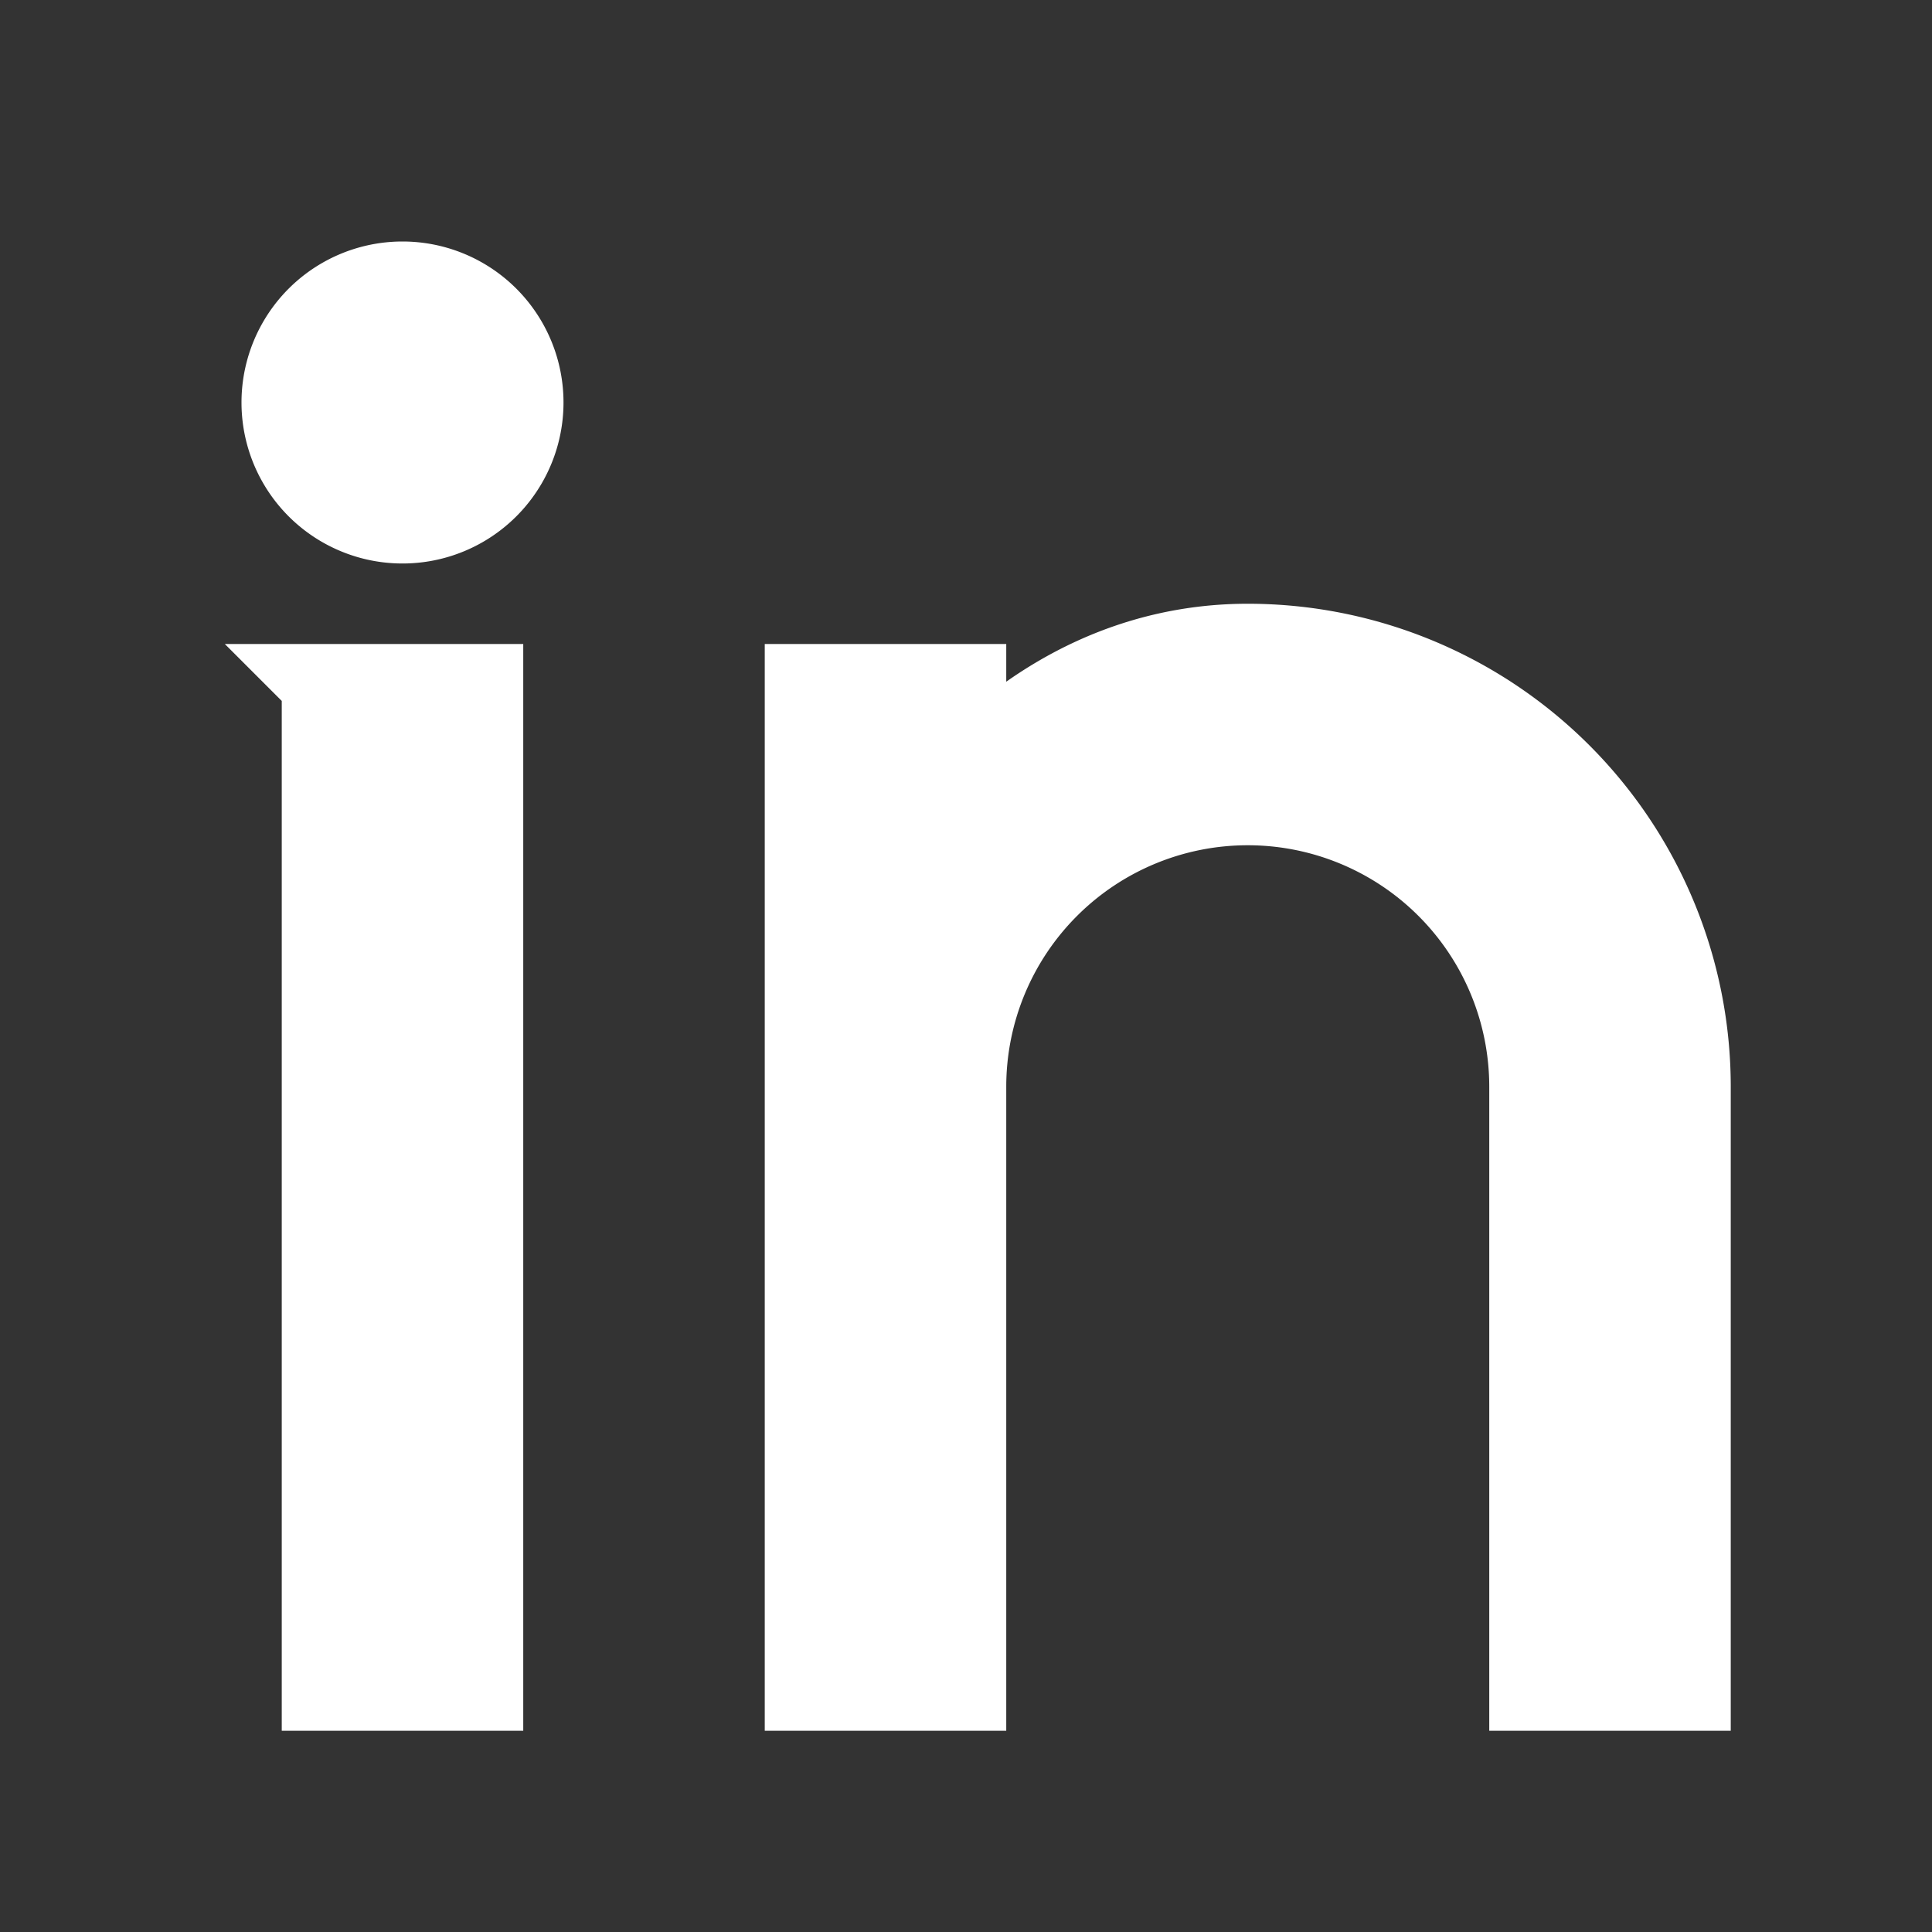 <!DOCTYPE svg PUBLIC "-//W3C//DTD SVG 1.1//EN" "http://www.w3.org/Graphics/SVG/1.1/DTD/svg11.dtd">

<!-- Uploaded to: SVG Repo, www.svgrepo.com, Transformed by: SVG Repo Mixer Tools -->
<svg width="256px" height="256px" viewBox="0 0 24 24" xmlns="http://www.w3.org/2000/svg" fill="#FFFFFF"
  stroke="#FFFFFF">

  <rect x="0" y="0" width="24" height="24" fill="#333333" stroke="none"/>

  <g id="SVGRepo_bgCarrier" stroke-width="0" />

  <g id="SVGRepo_tracerCarrier" stroke-linecap="round" stroke-linejoin="round" />

  <g id="SVGRepo_iconCarrier">
    <g>
      <path
        d="M12 9.55C12.917 8.613 14.111 8 15.5 8a5.5 5.5 0 0 1 5.5 5.5V21h-2v-7.5a3.5 3.5 0 0 0-7 0V21h-2V8.5h2v1.05zM5 6.5a1.5 1.5 0 1 1 0-3 1.5 1.5 0 0 1 0 3zm-1 2h2V21H4V8.5z" />
    </g>
  </g>

</svg>
